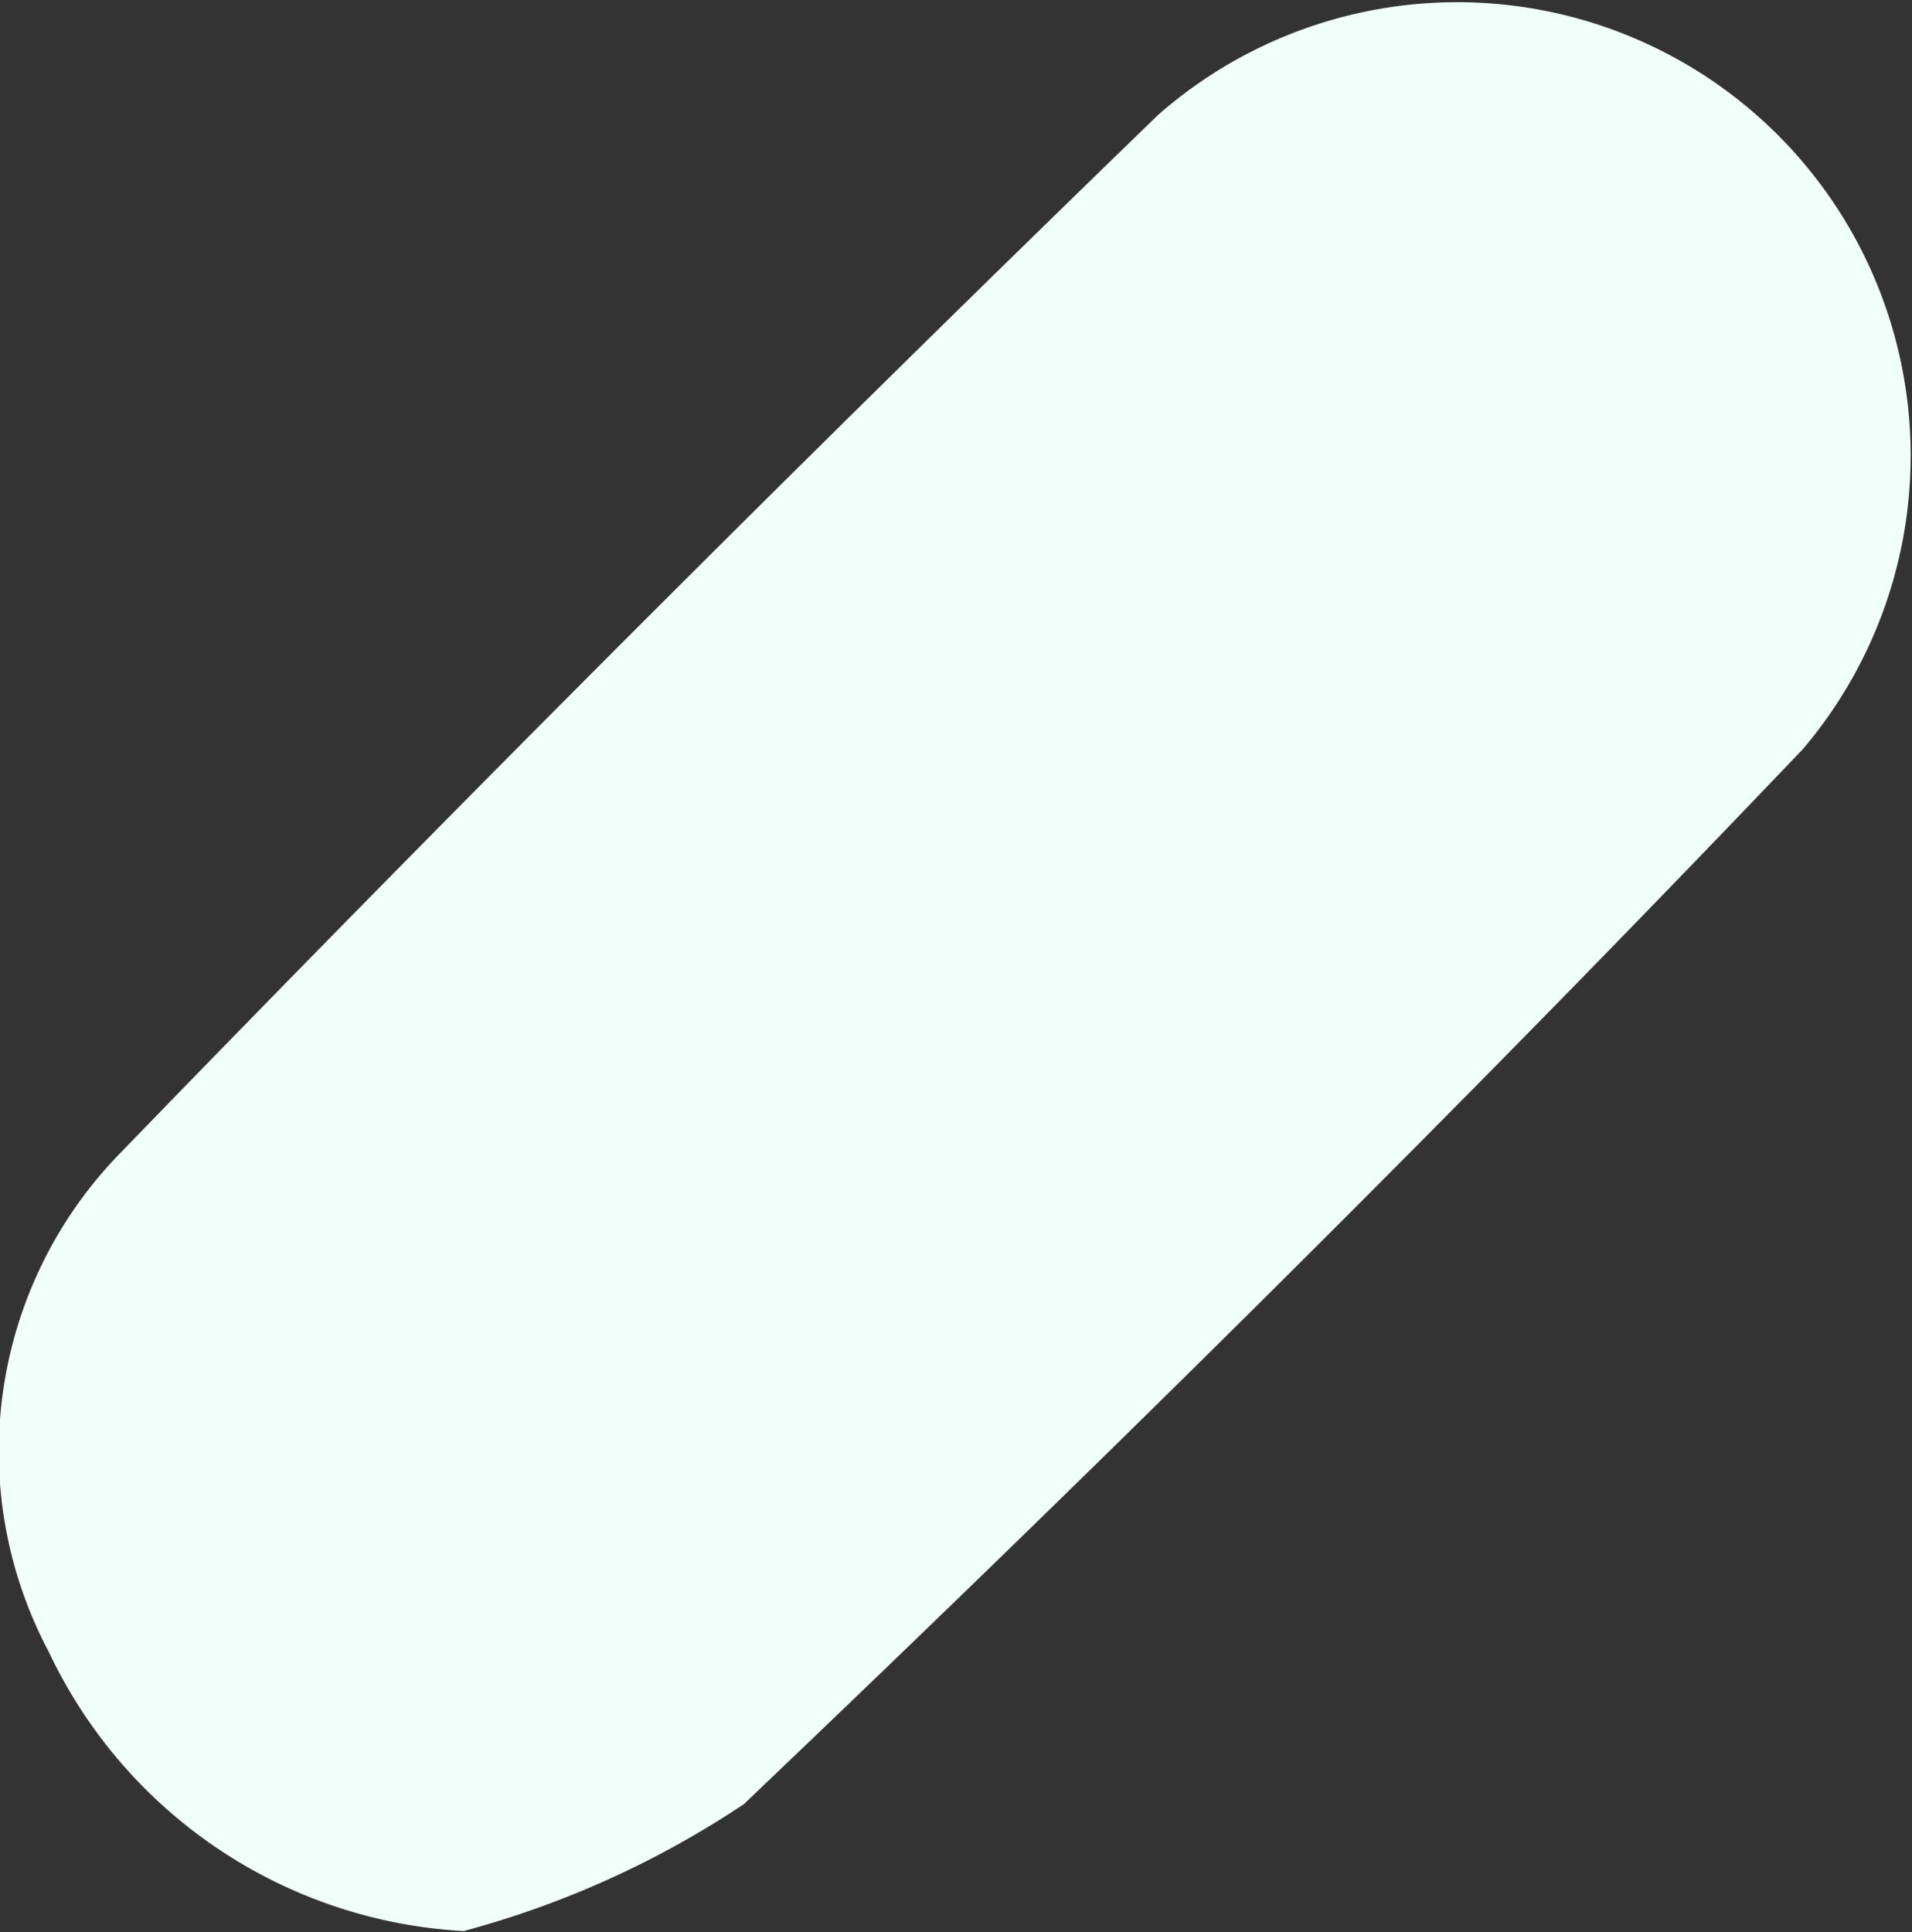 <svg xmlns="http://www.w3.org/2000/svg" width="6.161" height="6.226" viewBox="0 0 6.161 6.226">
  <rect x="0" y="0" width="6.161" height="6.226" fill="#333333" stroke="none"/>
  <path id="Path_226" data-name="Path 226" d="M686.249,167.8a1.573,1.573,0,0,1-1.337-.9,1.376,1.376,0,0,1,.224-1.6q1.646-1.7,3.351-3.352a1.461,1.461,0,0,1,2.078,2.043c-1.109,1.163-2.252,2.294-3.413,3.4A3.04,3.04,0,0,1,686.249,167.8Z" transform="translate(-684.755 -161.578)" fill="#f1fffb"/>
</svg>
